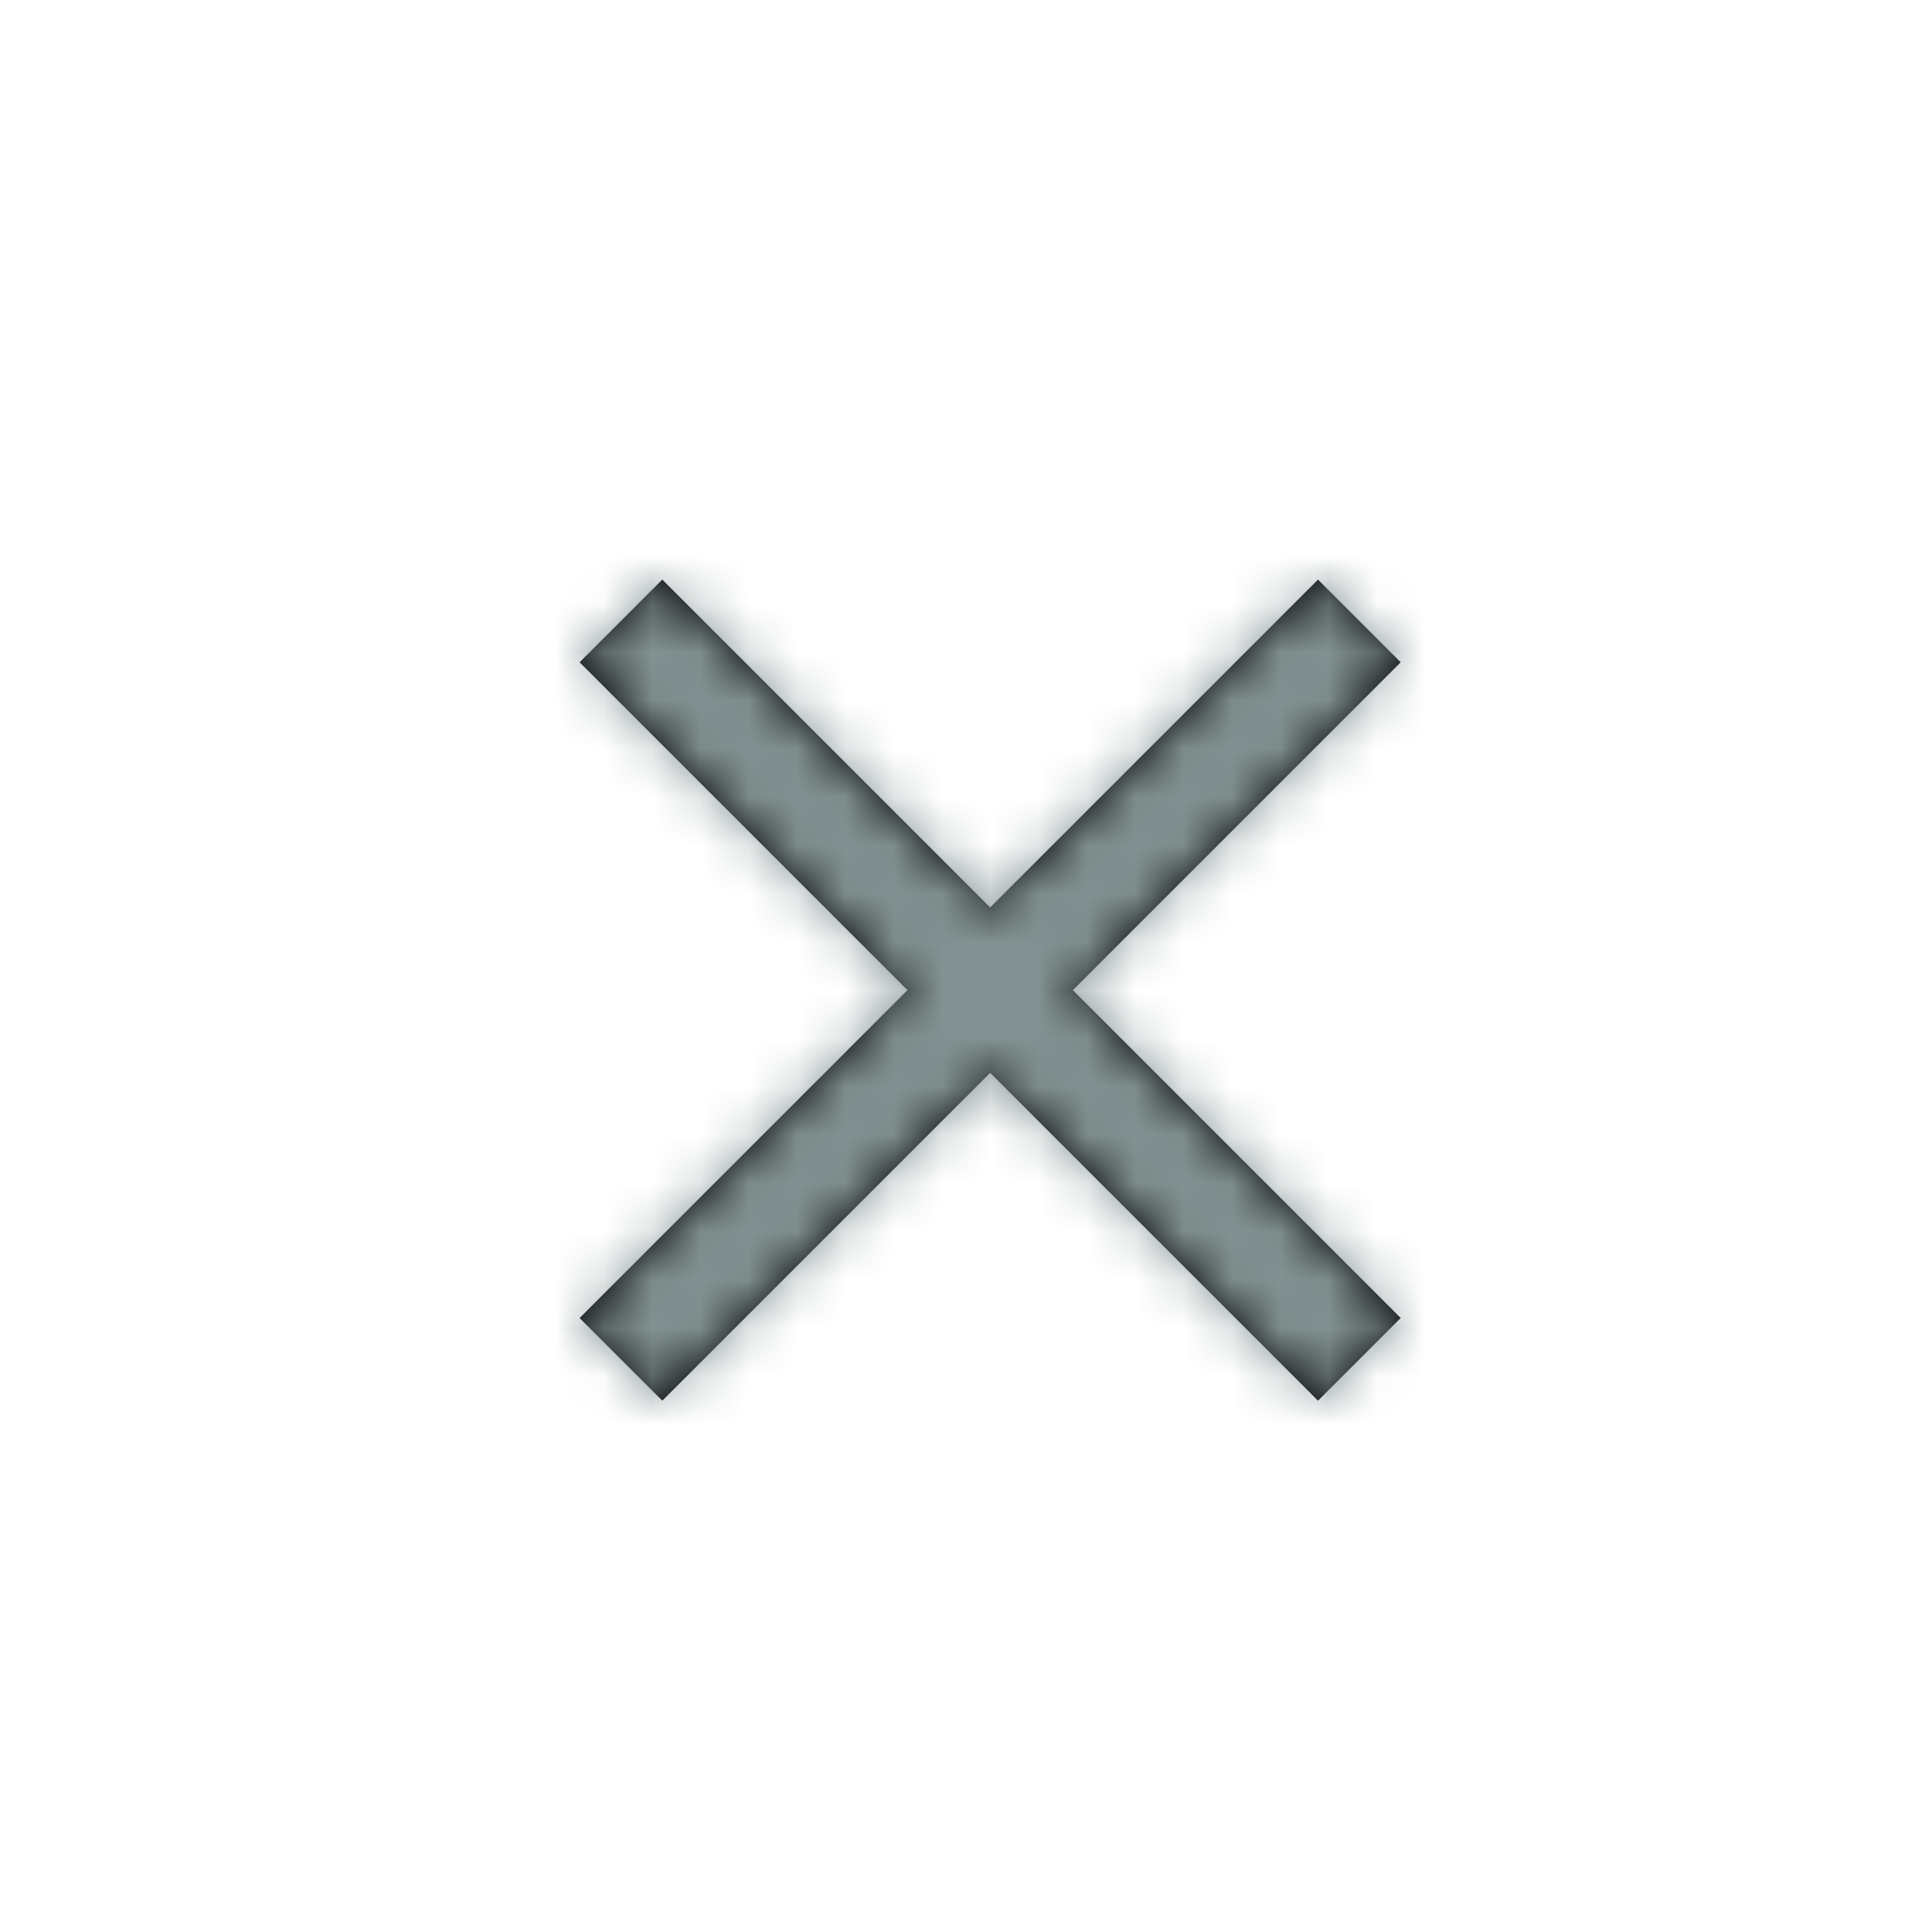 <?xml version="1.0" encoding="UTF-8"?>
<svg width="40px" height="40px" viewBox="0 0 40 40" version="1.1" xmlns="http://www.w3.org/2000/svg" xmlns:xlink="http://www.w3.org/1999/xlink">
    <!-- Generator: Sketch 52.2 (67145) - http://www.bohemiancoding.com/sketch -->
    <title>Icon / Hamburger Close</title>
    <desc>Created with Sketch.</desc>
    <defs>
        <polygon id="path-1" points="29 13.712 27.288 12 20.5 18.788 13.712 12 12 13.712 18.788 20.5 12 27.288 13.712 29 20.5 22.212 27.288 29 29 27.288 22.212 20.5"></polygon>
    </defs>
    <g id="Icon-/-Hamburger-Close" stroke="none" stroke-width="1" fill="none" fill-rule="evenodd">
        <mask id="mask-2" fill="white">
            <use xlink:href="#path-1"></use>
        </mask>
        <use id="Shape" fill="#000000" xlink:href="#path-1"></use>
        <g id="Colors-/-Stone" mask="url(#mask-2)" fill="#829191">
            <polygon points="0 0 40 0 40 40 0 40"></polygon>
        </g>
    </g>
</svg>